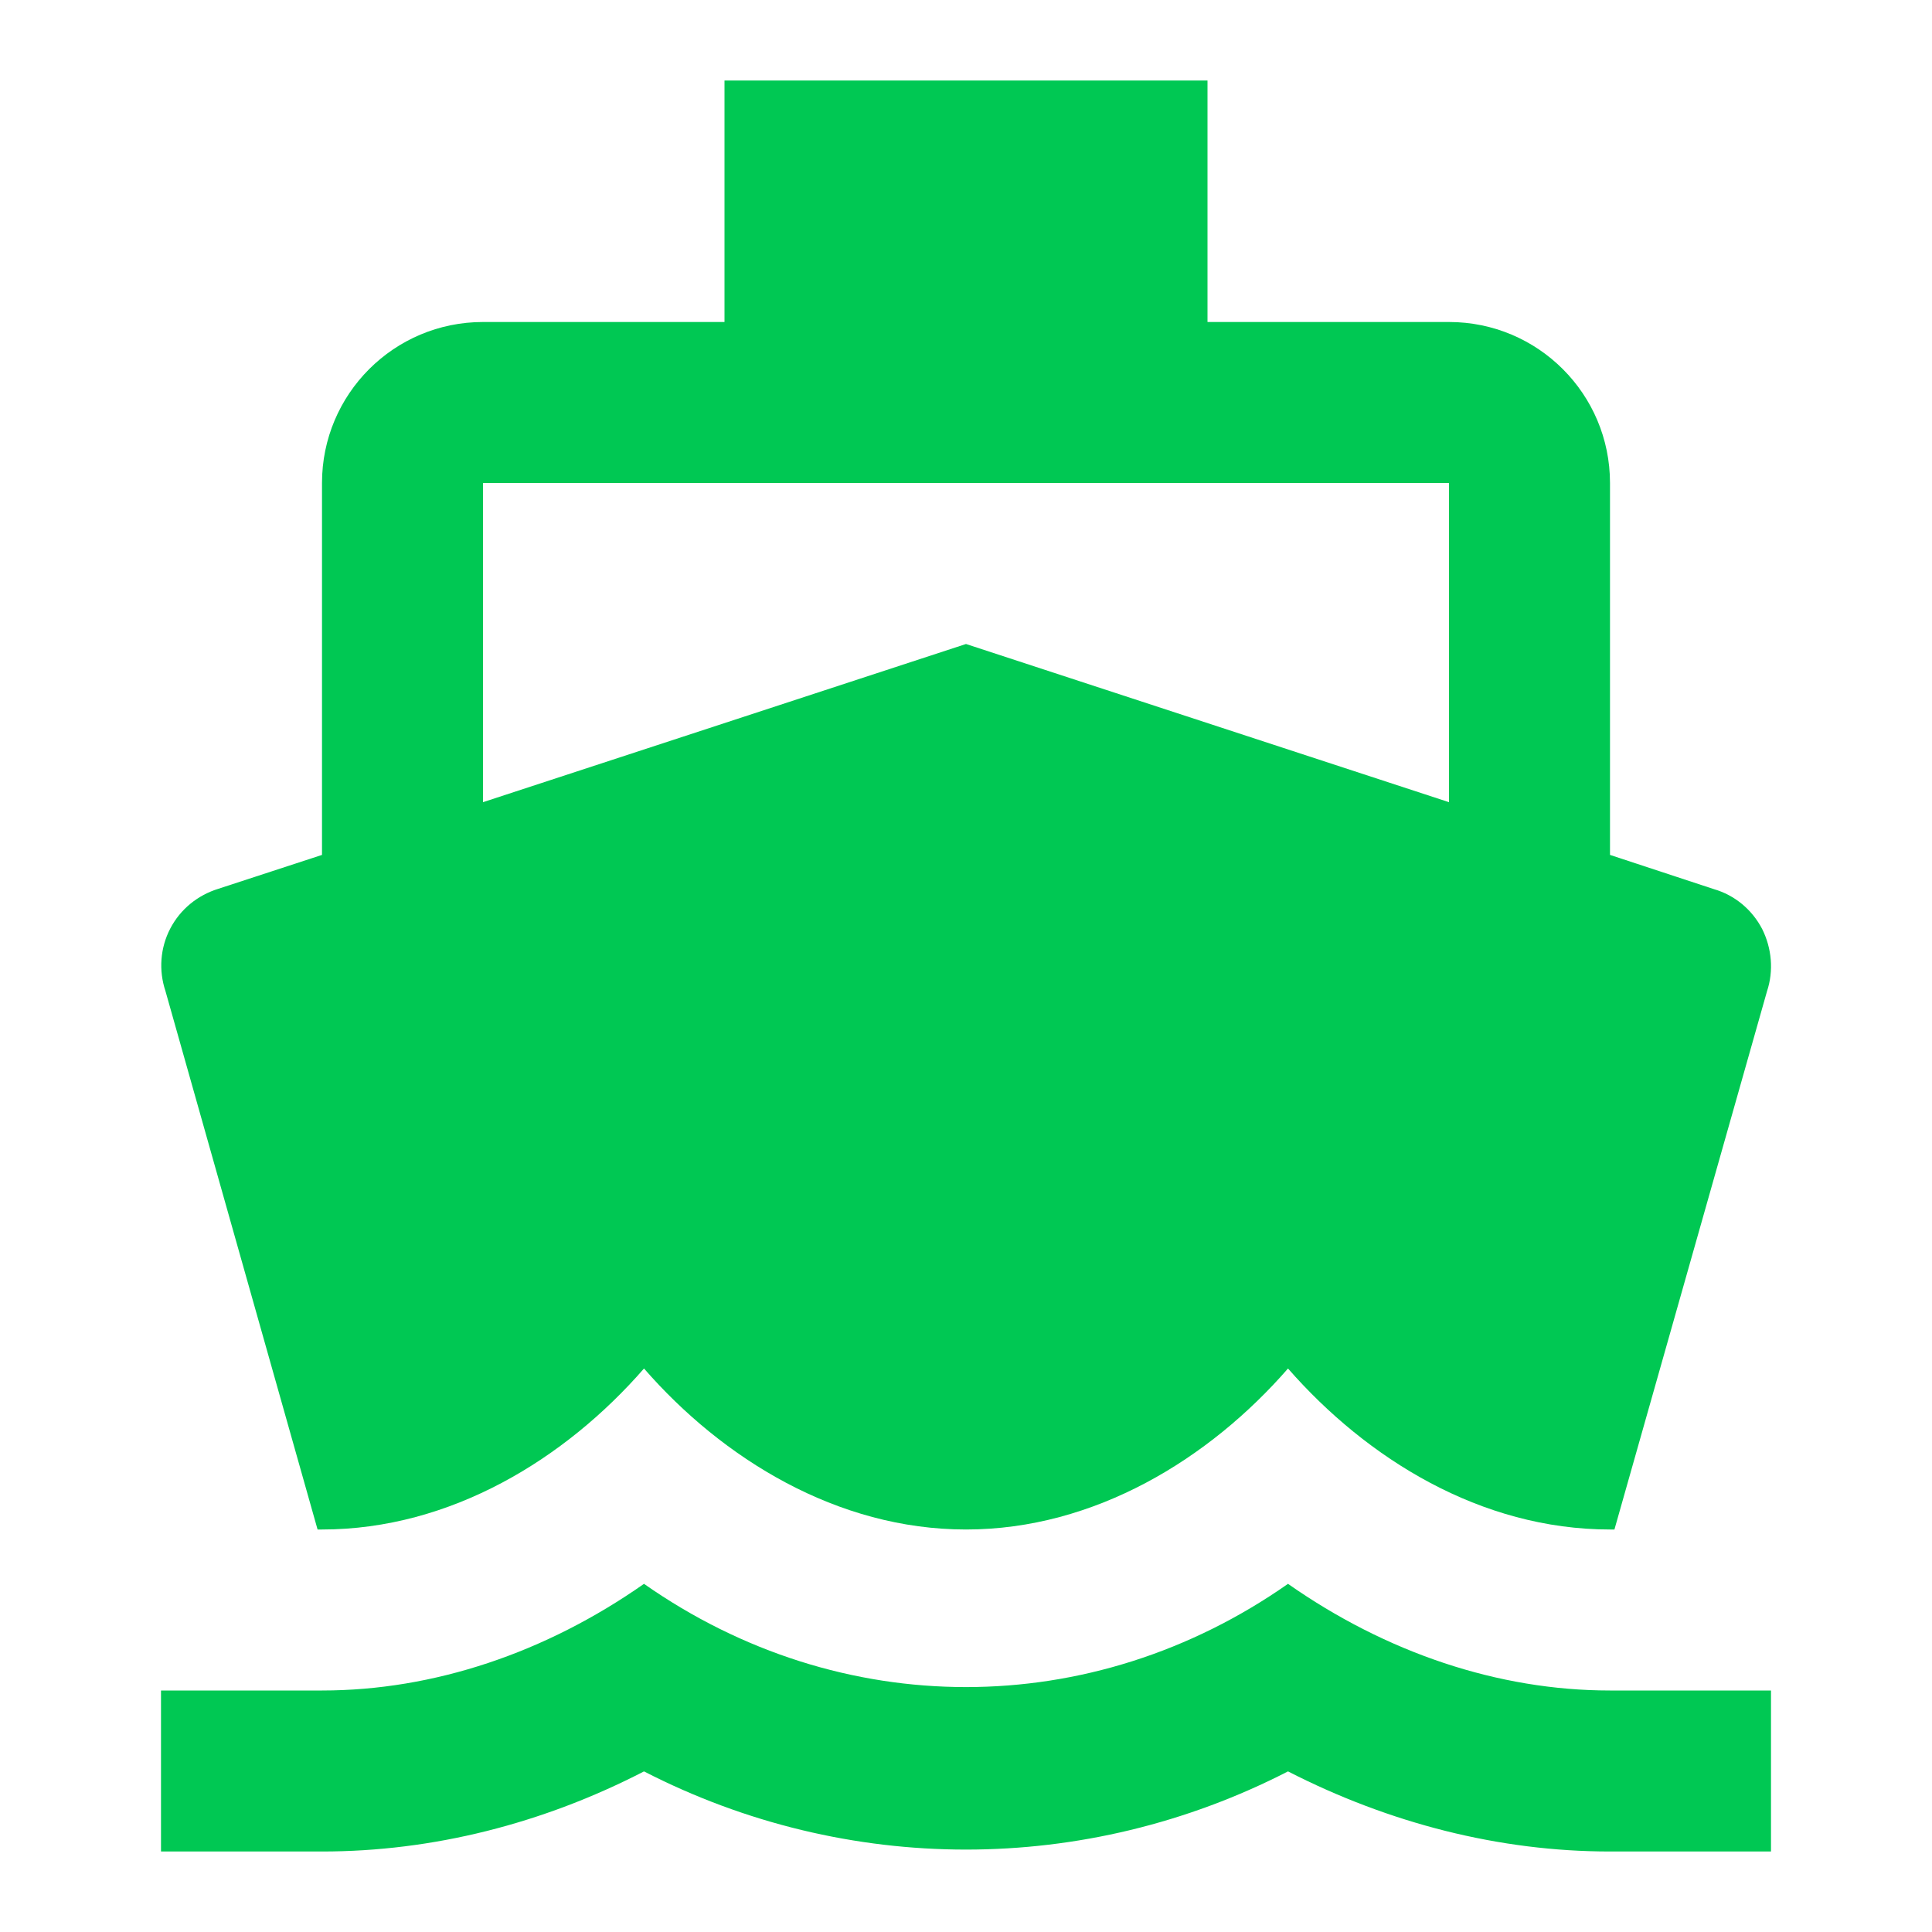 <svg fill="#00C853" xmlns="http://www.w3.org/2000/svg" width="48" height="48" viewBox="0 0 48 48"><path d="M40 42c-2.78 0-5.56-.94-8-2.65-4.88 3.42-11.12 3.42-16 0C13.56 41.06 10.78 42 8 42H4v4h4c2.75 0 5.48-.69 8-1.99 5.04 2.59 10.96 2.59 16 0C34.52 45.3 37.25 46 40 46h4v-4h-4zM7.89 38H8c3.2 0 6.05-1.76 8-4 1.95 2.24 4.8 4 8 4s6.05-1.76 8-4c1.96 2.24 4.79 4 8 4h.11l3.79-13.37c.17-.51.12-1.07-.12-1.55-.25-.48-.68-.84-1.2-.99L40 21.24V12c0-2.21-1.79-4-4-4h-6V2H18v6h-6c-2.21 0-4 1.79-4 4v9.24l-2.57.84c-.52.16-.95.51-1.2.99s-.29 1.04-.12 1.55L7.89 38zM12 12h24v7.93L24 16l-12 3.93V12z"/></svg>